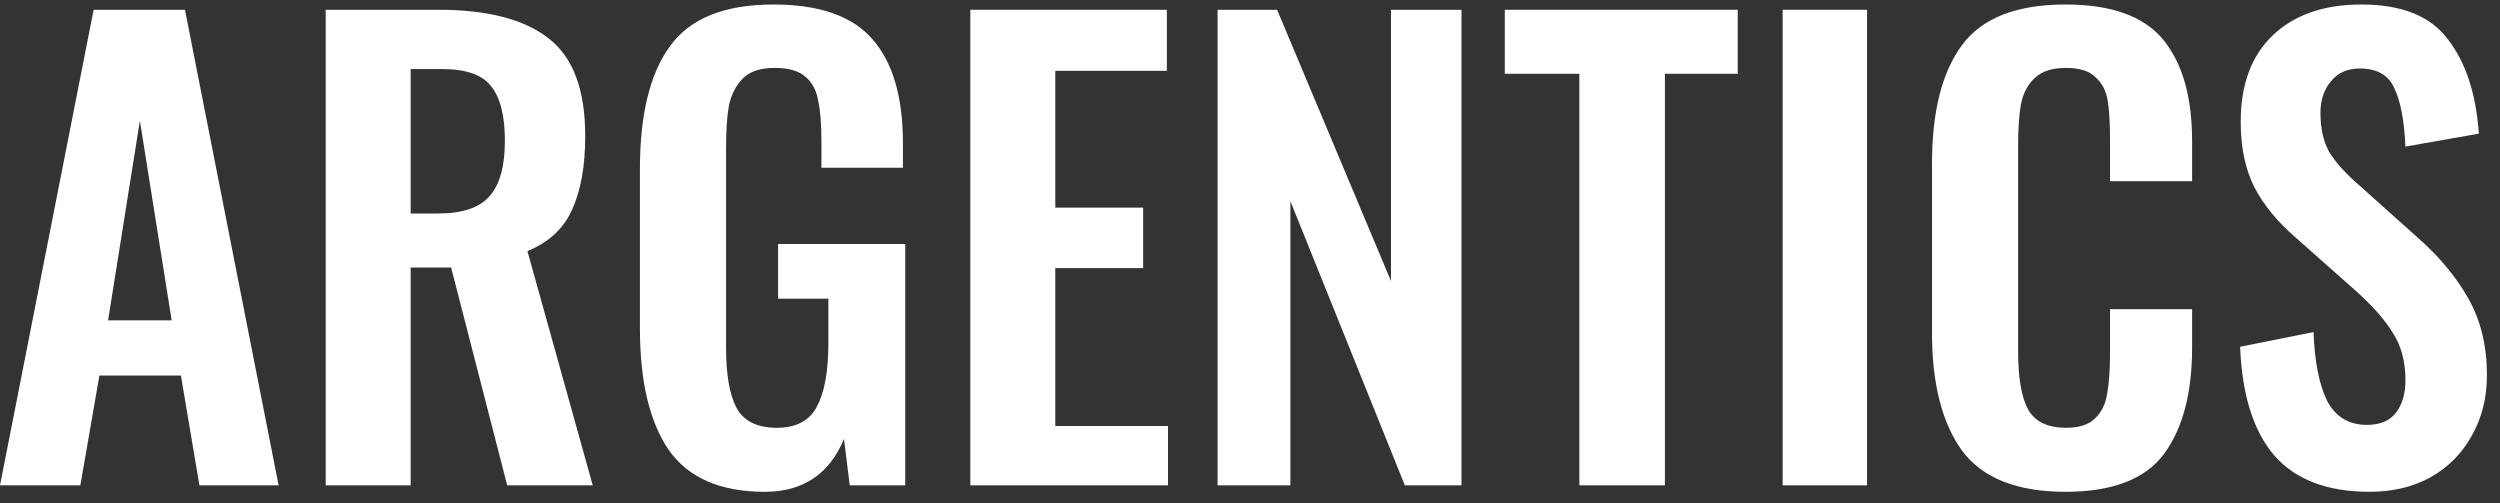 <svg width="154" height="31" viewBox="0 0 154 31" fill="none" xmlns="http://www.w3.org/2000/svg">
<rect x="0" y="0" width="154" height="31" fill="#333333" stroke="none"/>
<path d="M5.768 0.602H11.394L17.162 29.897H12.284L11.145 23.134H6.124L4.949 29.897H0L5.768 0.602ZM10.575 19.734L8.617 7.438L6.658 19.734H10.575Z" fill="white"/>
<path d="M20.063 0.602H27.006C30.044 0.602 32.311 1.193 33.807 2.374C35.302 3.532 36.05 5.533 36.05 8.378C36.05 10.234 35.777 11.753 35.231 12.935C34.709 14.092 33.795 14.936 32.489 15.466L36.513 29.897H31.243L27.789 16.479H25.297V29.897H20.063V0.602ZM26.97 13.152C28.466 13.152 29.522 12.802 30.139 12.103C30.78 11.404 31.101 10.258 31.101 8.667C31.101 7.124 30.816 6.003 30.246 5.304C29.7 4.604 28.703 4.255 27.255 4.255H25.297V13.152H26.97Z" fill="white"/>
<path d="M47.111 30.295C44.381 30.295 42.41 29.439 41.2 27.727C40.013 25.991 39.42 23.495 39.42 20.24V10.403C39.42 7.052 40.037 4.532 41.271 2.844C42.505 1.133 44.63 0.277 47.645 0.277C50.493 0.277 52.535 1 53.769 2.447C55.003 3.869 55.62 5.991 55.62 8.812V10.331H50.6V8.667C50.6 7.606 50.529 6.762 50.386 6.136C50.268 5.509 49.995 5.026 49.567 4.689C49.164 4.351 48.547 4.183 47.716 4.183C46.837 4.183 46.185 4.4 45.758 4.834C45.33 5.268 45.045 5.822 44.903 6.497C44.784 7.172 44.725 8.052 44.725 9.137V21.398C44.725 23.061 44.938 24.303 45.366 25.123C45.817 25.943 46.648 26.352 47.858 26.352C49.045 26.352 49.864 25.918 50.315 25.05C50.79 24.183 51.027 22.881 51.027 21.145V18.396H47.929V15.032H55.763V29.897H52.345L51.989 27.04C51.087 29.21 49.461 30.295 47.111 30.295Z" fill="white"/>
<path d="M59.772 0.602H71.878V4.363H65.006V12.79H70.418V16.515H65.006V26.244H71.949V29.897H59.772V0.602Z" fill="white"/>
<path d="M75.002 0.602H78.669L85.684 17.311V0.602H90.028V29.897H86.538L79.488 12.392V29.897H75.002V0.602Z" fill="white"/>
<path d="M97.288 4.544H92.695V0.602H107.044V4.544H102.558V29.897H97.288V4.544Z" fill="white"/>
<path d="M109.811 0.602H115.01V29.897H109.811V0.602Z" fill="white"/>
<path d="M127.237 30.295C124.246 30.295 122.121 29.451 120.863 27.763C119.629 26.051 119.012 23.64 119.012 20.53V10.078C119.012 6.871 119.629 4.436 120.863 2.772C122.098 1.108 124.222 0.277 127.237 0.277C130.061 0.277 132.067 1 133.254 2.447C134.441 3.893 135.034 5.979 135.034 8.703V11.163H129.978V8.631C129.978 7.594 129.931 6.787 129.836 6.208C129.741 5.605 129.492 5.123 129.088 4.761C128.708 4.375 128.103 4.183 127.272 4.183C126.418 4.183 125.777 4.388 125.35 4.797C124.922 5.183 124.637 5.714 124.495 6.389C124.376 7.04 124.317 7.896 124.317 8.957V21.651C124.317 23.314 124.531 24.52 124.958 25.267C125.385 25.991 126.157 26.352 127.272 26.352C128.079 26.352 128.673 26.16 129.053 25.774C129.456 25.388 129.705 24.882 129.8 24.255C129.919 23.604 129.978 22.748 129.978 21.687V19.047H135.034V21.398C135.034 24.219 134.453 26.413 133.29 27.98C132.127 29.523 130.109 30.295 127.237 30.295Z" fill="white"/>
<path d="M145.967 30.295C143.356 30.295 141.397 29.547 140.092 28.052C138.81 26.557 138.11 24.327 137.991 21.361L142.513 20.457C142.584 22.314 142.869 23.736 143.368 24.725C143.89 25.689 144.697 26.172 145.789 26.172C146.596 26.172 147.189 25.93 147.569 25.448C147.973 24.942 148.175 24.267 148.175 23.423C148.175 22.266 147.913 21.289 147.391 20.494C146.893 19.674 146.097 18.782 145.006 17.817L141.374 14.598C140.258 13.634 139.415 12.597 138.846 11.488C138.3 10.379 138.027 9.053 138.027 7.51C138.027 5.219 138.68 3.447 139.985 2.193C141.314 0.916 143.142 0.277 145.468 0.277C147.961 0.277 149.741 1 150.809 2.447C151.901 3.869 152.53 5.798 152.696 8.233L148.175 9.029C148.103 7.438 147.878 6.244 147.498 5.448C147.142 4.629 146.43 4.219 145.362 4.219C144.602 4.219 144.009 4.484 143.581 5.014C143.154 5.521 142.94 6.172 142.94 6.967C142.94 7.908 143.118 8.703 143.475 9.354C143.854 9.981 144.46 10.656 145.29 11.38L148.887 14.598C150.24 15.78 151.296 17.046 152.056 18.396C152.815 19.746 153.195 21.313 153.195 23.098C153.195 24.496 152.886 25.738 152.269 26.823C151.676 27.908 150.833 28.764 149.741 29.39C148.649 29.993 147.391 30.295 145.967 30.295Z" fill="white"/>
</svg>
